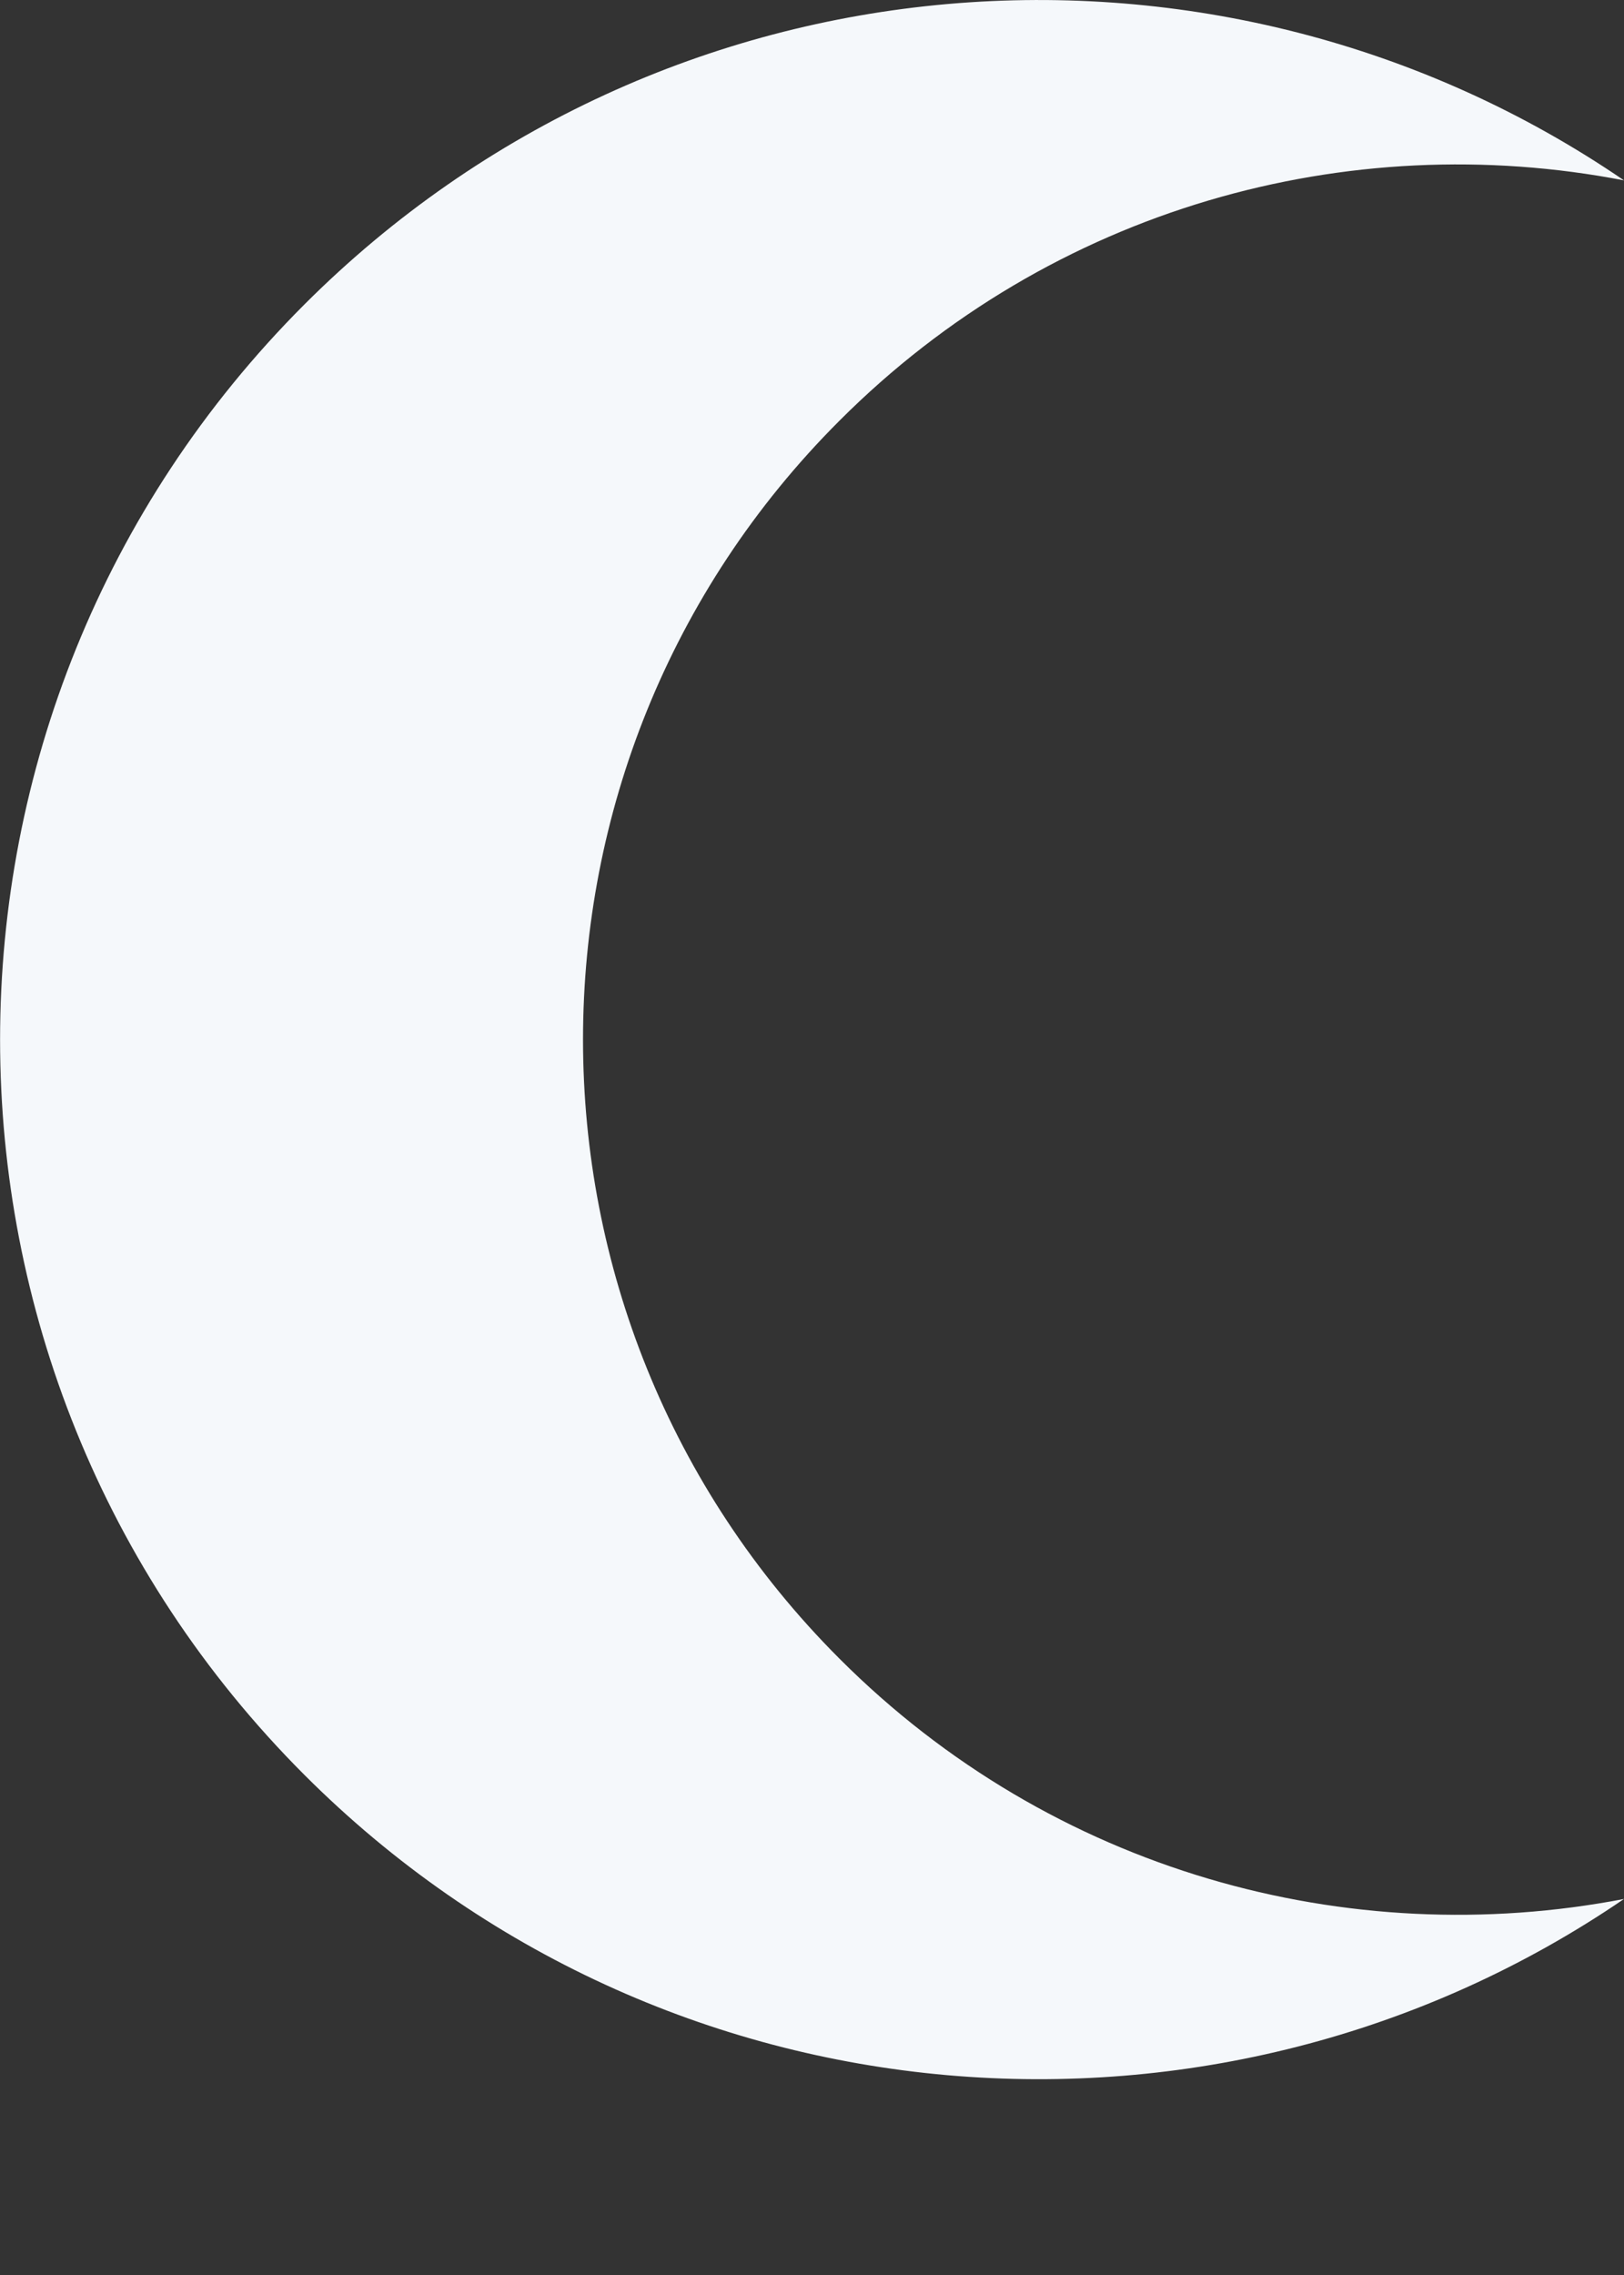 <svg width="5" height="7" viewBox="0 0 5 7" fill="none" xmlns="http://www.w3.org/2000/svg">
<rect x="0" y="0" width="5" height="7" fill="#333333" stroke="none"/>
<path fill-rule="evenodd" clip-rule="evenodd" d="M5 5.843C4.152 6.006 3.24 5.76 2.584 5.103C1.532 4.051 1.532 2.346 2.584 1.295C3.24 0.638 4.152 0.391 5 0.555C3.755 -0.296 2.042 -0.168 0.937 0.937C-0.312 2.186 -0.312 4.212 0.937 5.461C2.042 6.566 3.755 6.693 5 5.843Z" fill="#F5F8FB"/>
</svg>
